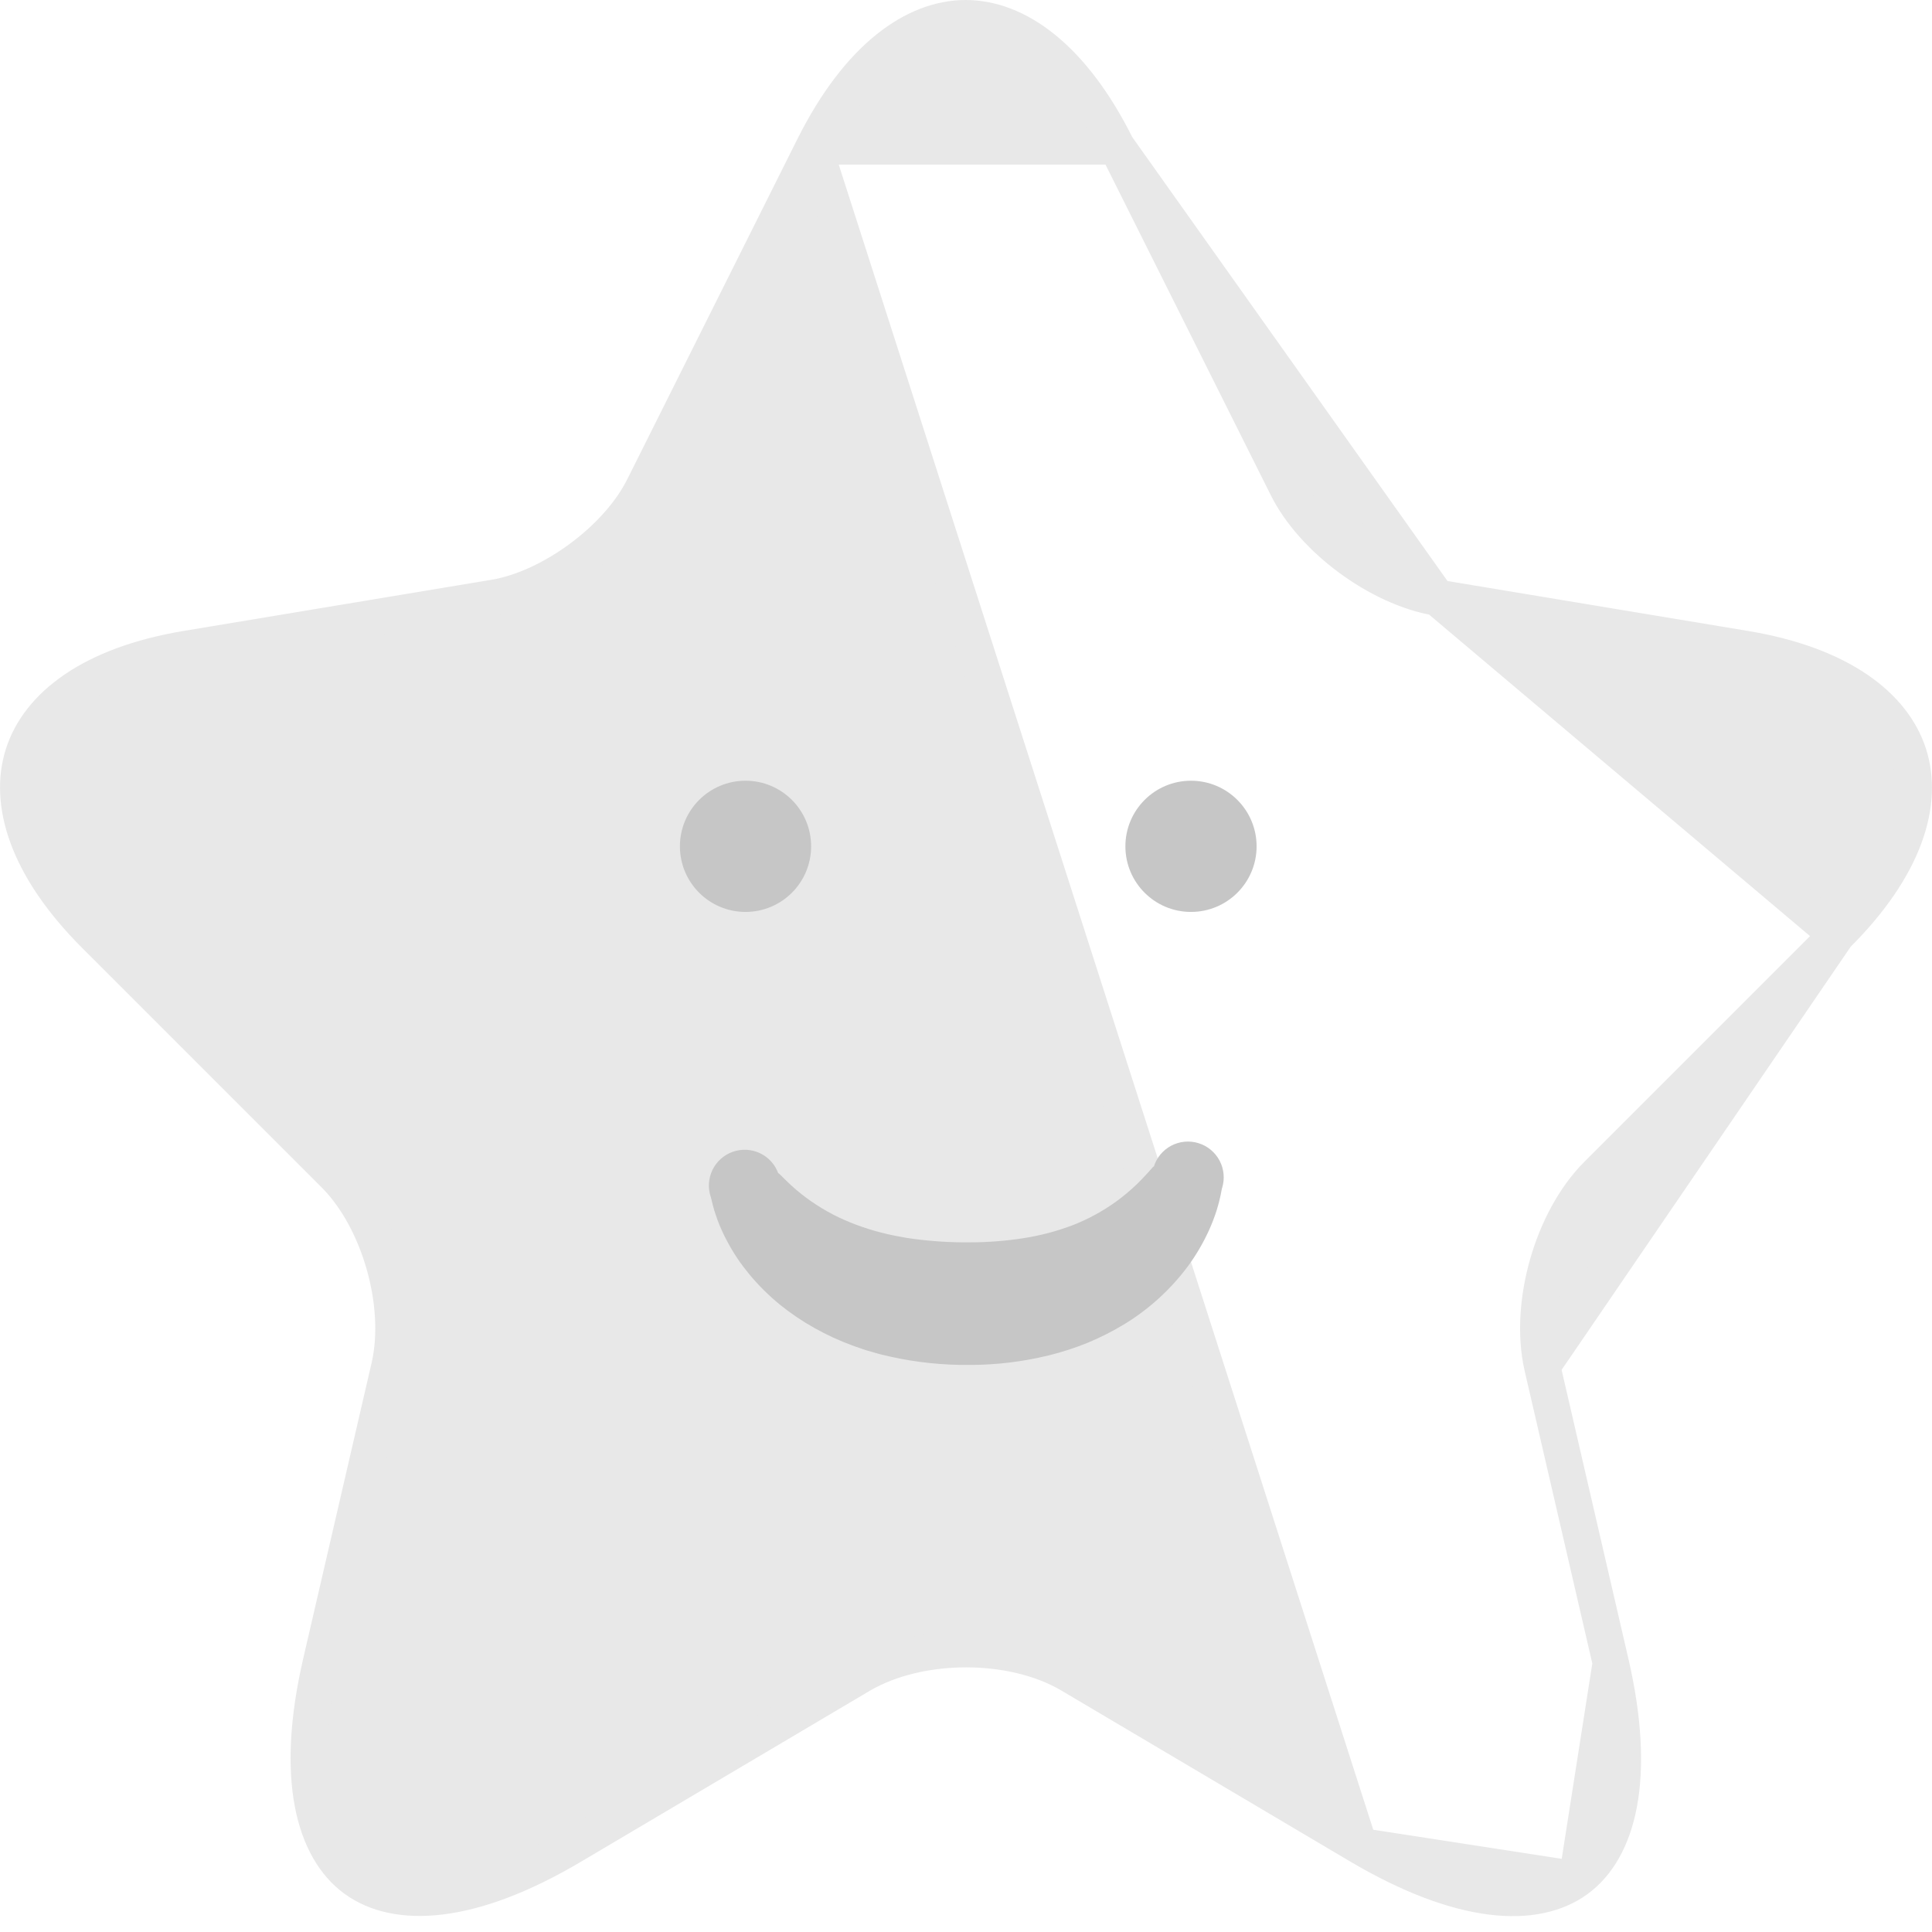 <svg width="80" height="80" viewBox="0 0 80 80" fill="none" xmlns="http://www.w3.org/2000/svg">
<path d="M46.24 6.065L46.239 6.063C44.393 2.353 42.084 0.75 39.986 0.75C37.888 0.75 35.568 2.354 33.703 6.065H46.24ZM46.24 6.065L53.276 20.138C53.277 20.139 53.277 20.14 53.278 20.141C53.825 21.257 54.798 22.302 55.894 23.111C56.992 23.921 58.28 24.543 59.506 24.747L59.506 24.747M46.24 6.065L59.506 24.747M59.506 24.747L72.264 26.867C72.264 26.867 72.265 26.867 72.265 26.867C76.215 27.525 78.397 29.241 79.038 31.236C79.679 33.229 78.905 35.887 76.059 38.714L76.057 38.715M59.506 24.747L76.057 38.715M76.057 38.715L66.138 48.634C65.186 49.587 64.483 50.94 64.082 52.338C63.682 53.736 63.563 55.256 63.857 56.568L63.858 56.573M76.057 38.715L63.858 56.573M63.858 56.573L66.697 68.851L63.858 56.573ZM65.292 77.825C66.988 76.589 67.803 73.647 66.698 68.851L65.292 77.825ZM65.292 77.825C63.594 79.063 60.535 78.943 56.292 76.436L65.292 77.825ZM26.666 20.138L33.702 6.066L56.291 76.436L44.333 69.357C44.333 69.357 44.333 69.357 44.333 69.357C43.109 68.632 41.538 68.292 40.006 68.292C38.473 68.292 36.895 68.632 35.655 69.354L35.65 69.357L23.691 76.436L23.69 76.436C19.47 78.941 16.41 79.054 14.706 77.811C13.003 76.568 12.181 73.624 13.285 68.852L13.285 68.851L16.125 56.573L16.126 56.568C16.42 55.256 16.3 53.736 15.9 52.338C15.5 50.94 14.797 49.587 13.845 48.634L3.926 38.715C1.099 35.889 0.323 33.23 0.96 31.235C1.597 29.24 3.769 27.525 7.718 26.867C7.718 26.867 7.718 26.867 7.718 26.867L20.476 24.747L20.479 24.747C21.686 24.542 22.964 23.919 24.055 23.11C25.145 22.302 26.118 21.256 26.665 20.14C26.666 20.14 26.666 20.139 26.666 20.138Z" fill="#E8E8E8" stroke="#E8E8E8" stroke-width="1.5" stroke-linecap="round" stroke-linejoin="round"/>
<path d="M30.871 37.761C32.371 37.761 33.587 36.545 33.587 35.045C33.587 33.544 32.371 32.328 30.871 32.328C29.37 32.328 28.154 33.544 28.154 35.045C28.154 36.545 29.37 37.761 30.871 37.761Z" fill="#C6C6C6"/>
<path d="M49.316 37.761C50.816 37.761 52.033 36.545 52.033 35.045C52.033 33.544 50.816 32.328 49.316 32.328C47.816 32.328 46.6 33.544 46.6 35.045C46.6 36.545 47.816 37.761 49.316 37.761Z" fill="#C6C6C6"/>
<path d="M50.603 49.188C50.591 49.237 50.588 49.256 50.583 49.281L50.57 49.349L50.547 49.472C50.53 49.552 50.513 49.626 50.495 49.701C50.459 49.848 50.417 49.991 50.374 50.133C50.285 50.411 50.179 50.683 50.059 50.949C49.818 51.478 49.522 51.981 49.176 52.45C48.471 53.391 47.595 54.192 46.594 54.809C46.098 55.112 45.579 55.377 45.043 55.599C44.515 55.814 43.971 55.991 43.418 56.126C42.347 56.387 41.249 56.519 40.147 56.519C39.058 56.53 37.972 56.418 36.909 56.185L36.503 56.09C36.367 56.059 36.232 56.015 36.098 55.977C35.963 55.94 35.828 55.903 35.694 55.854L35.293 55.713C34.755 55.515 34.233 55.275 33.733 54.995C33.225 54.712 32.743 54.386 32.291 54.021C31.84 53.65 31.423 53.239 31.048 52.791C30.954 52.679 30.866 52.561 30.777 52.447C30.688 52.334 30.604 52.212 30.523 52.091C30.361 51.848 30.212 51.596 30.078 51.337C29.941 51.077 29.82 50.808 29.716 50.532C29.667 50.393 29.616 50.25 29.572 50.103C29.551 50.026 29.53 49.956 29.509 49.873L29.479 49.749L29.463 49.68C29.456 49.653 29.454 49.637 29.438 49.584C29.307 49.214 29.329 48.807 29.498 48.452C29.667 48.098 29.97 47.825 30.341 47.694C30.711 47.563 31.118 47.584 31.473 47.753C31.827 47.922 32.1 48.226 32.231 48.596C32.226 48.571 32.234 48.581 32.238 48.582C32.242 48.582 32.249 48.589 32.255 48.594C32.261 48.599 32.28 48.615 32.294 48.629L32.379 48.713C32.439 48.773 32.499 48.835 32.564 48.896C32.689 49.02 32.825 49.141 32.96 49.258C33.231 49.49 33.517 49.703 33.817 49.896C34.112 50.087 34.419 50.259 34.736 50.411C35.054 50.561 35.38 50.693 35.713 50.807C36.051 50.923 36.395 51.021 36.743 51.101C36.921 51.139 37.096 51.181 37.279 51.21C37.37 51.225 37.458 51.245 37.55 51.259L37.827 51.299C38.588 51.401 39.356 51.449 40.125 51.443C40.88 51.444 41.635 51.387 42.381 51.27C42.736 51.215 43.087 51.141 43.434 51.05C43.775 50.96 44.105 50.849 44.431 50.728C45.078 50.474 45.691 50.137 46.253 49.728C46.542 49.514 46.816 49.283 47.075 49.035C47.203 48.907 47.333 48.778 47.453 48.645L47.544 48.547L47.63 48.449L47.711 48.357C47.726 48.341 47.738 48.329 47.75 48.317C47.754 48.312 47.76 48.307 47.766 48.303C47.771 48.303 47.778 48.292 47.775 48.314C47.832 48.128 47.925 47.955 48.05 47.806C48.174 47.656 48.326 47.532 48.498 47.441C48.67 47.35 48.858 47.294 49.052 47.276C49.246 47.258 49.441 47.278 49.627 47.336C49.813 47.393 49.986 47.486 50.136 47.611C50.285 47.735 50.409 47.887 50.5 48.059C50.591 48.231 50.647 48.419 50.665 48.613C50.683 48.807 50.663 49.002 50.606 49.188H50.603Z" fill="#C6C6C6"/>
</svg>

